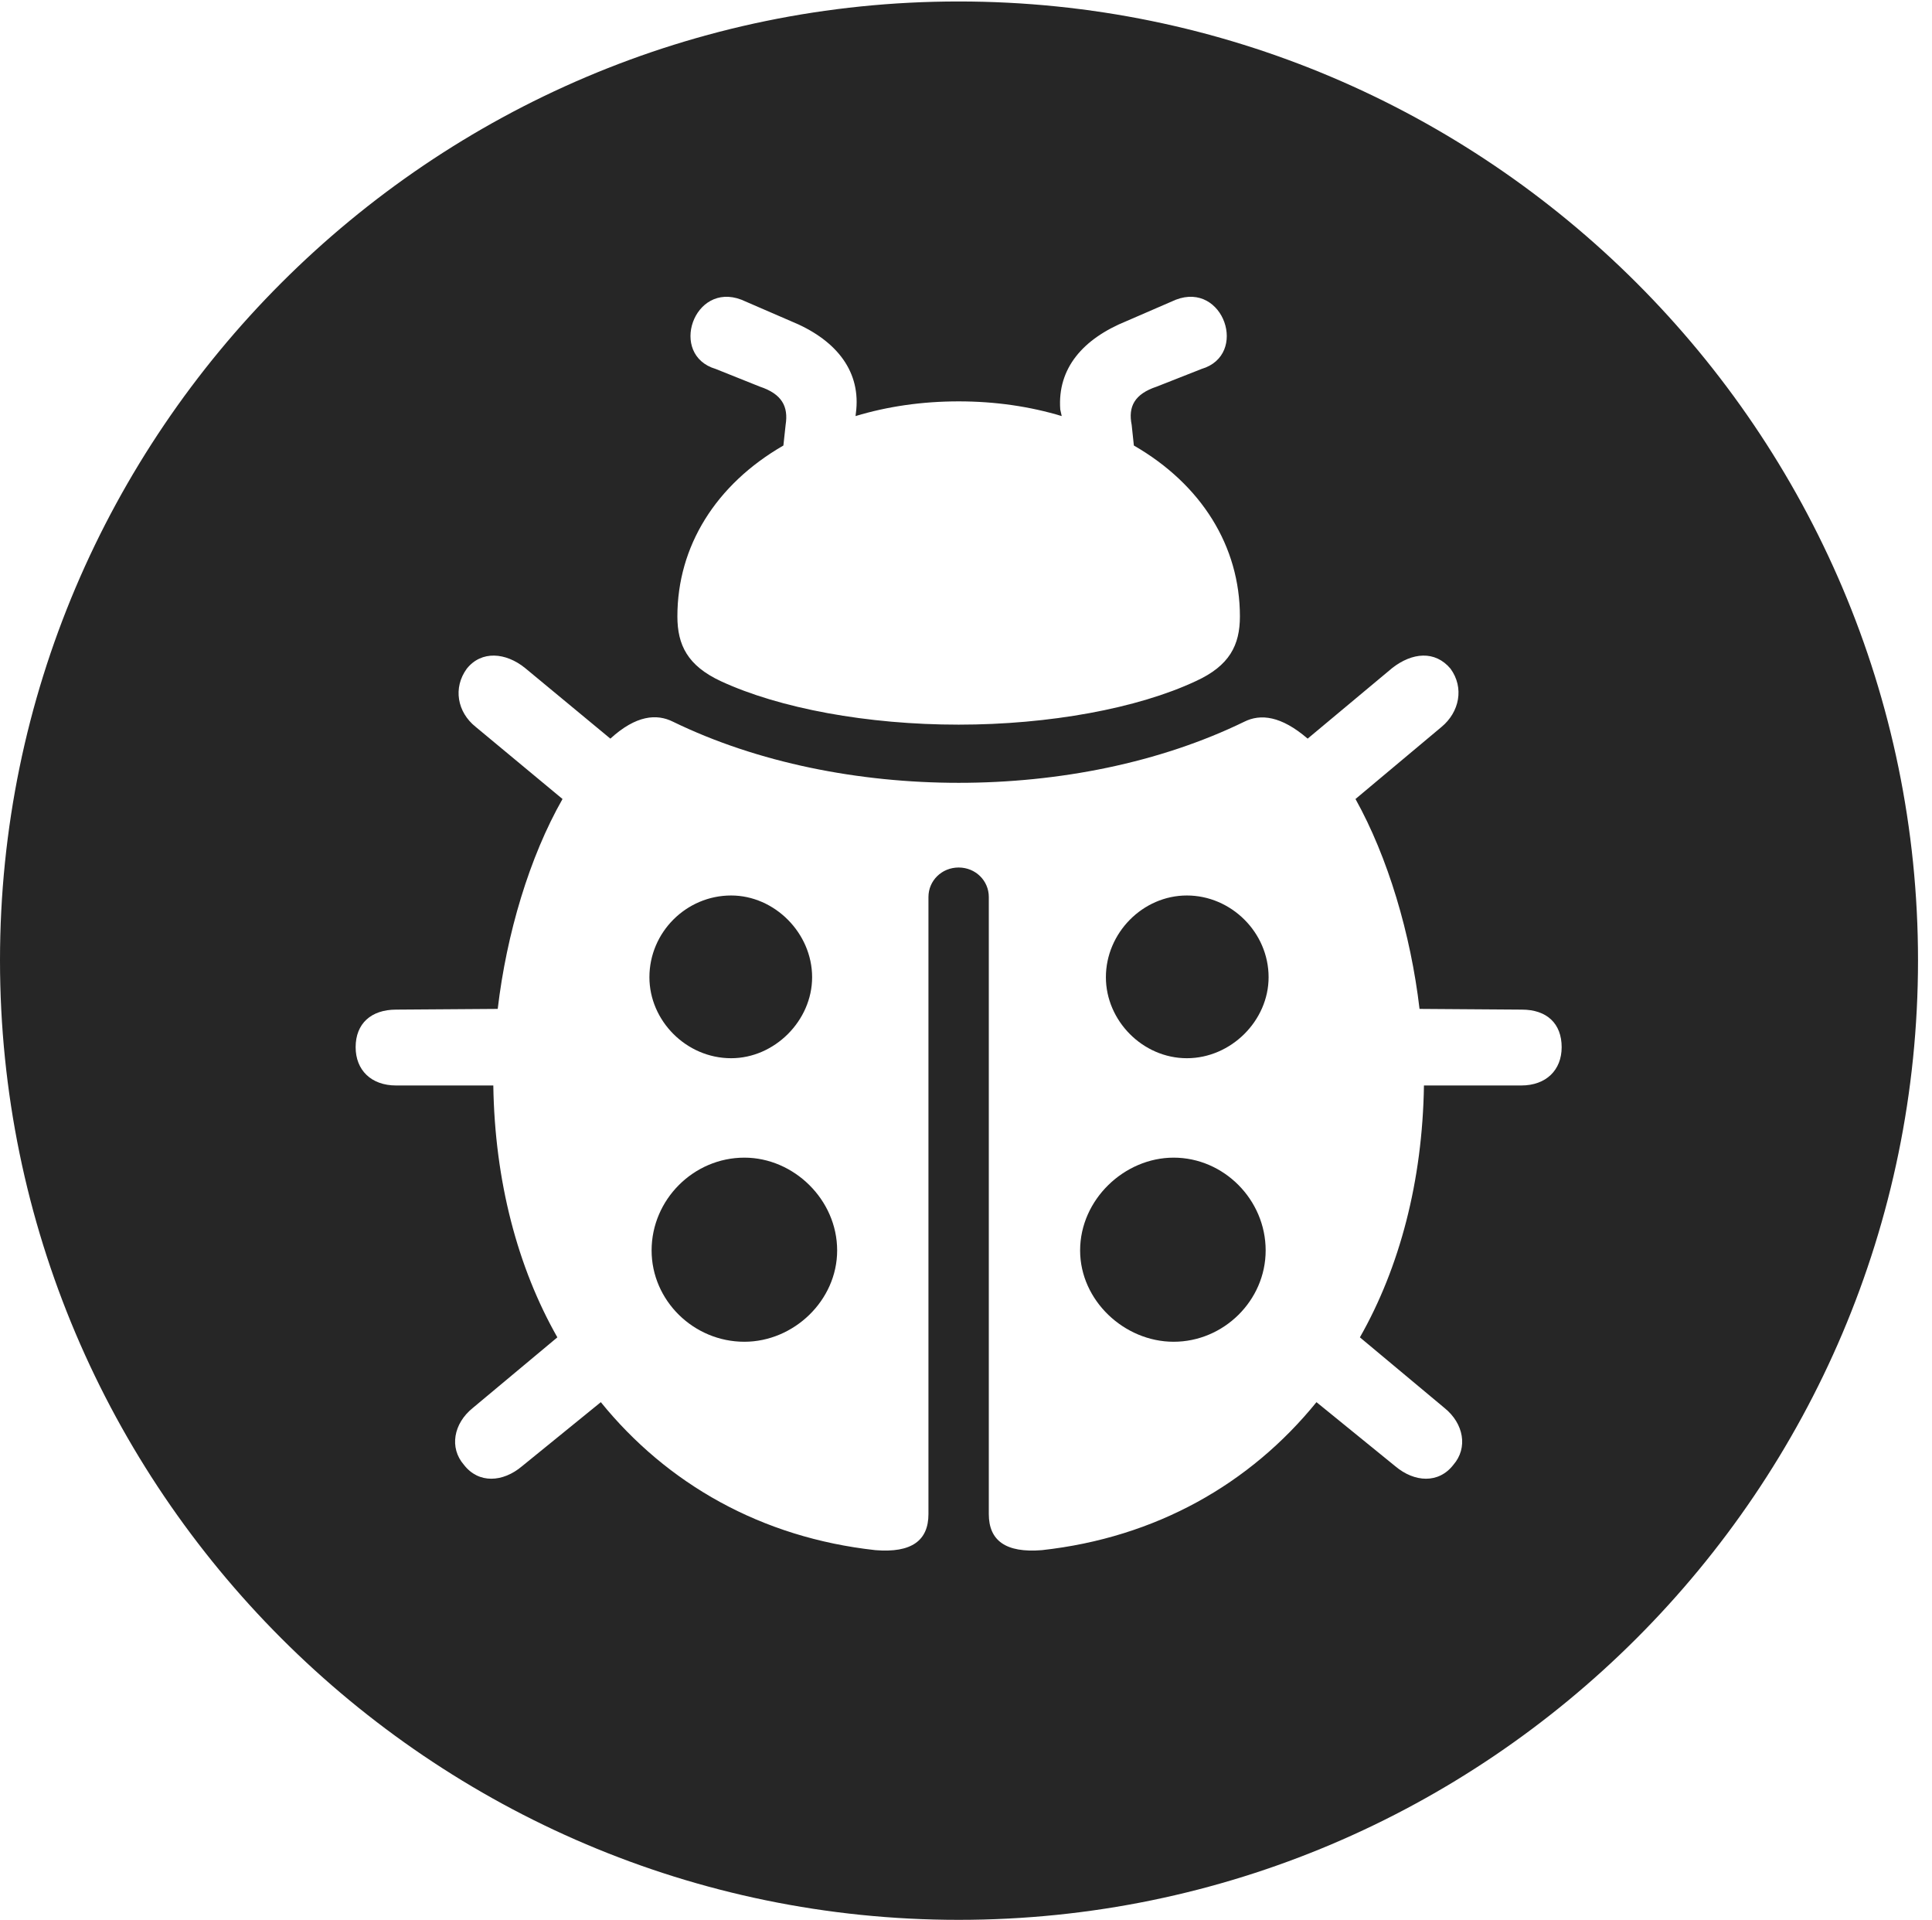 <?xml version="1.0" encoding="UTF-8"?>
<!--Generator: Apple Native CoreSVG 326-->
<!DOCTYPE svg
PUBLIC "-//W3C//DTD SVG 1.1//EN"
       "http://www.w3.org/Graphics/SVG/1.1/DTD/svg11.dtd">
<svg version="1.1" xmlns="http://www.w3.org/2000/svg" xmlns:xlink="http://www.w3.org/1999/xlink" viewBox="0 0 51.25 50.918">
 <g>
  <rect height="50.918" opacity="0" width="51.25" x="0" y="0"/>
  <path d="M50.879 25.469C50.879 39.492 39.453 50.918 25.43 50.918C11.426 50.918 0 39.492 0 25.469C0 11.465 11.426 0.039 25.43 0.039C39.453 0.039 50.879 11.465 50.879 25.469ZM36.934 17.715L34.688 19.59C33.984 18.984 33.438 18.926 33.008 19.141C30.762 20.234 28.086 20.762 25.43 20.762C22.793 20.762 20.098 20.234 17.852 19.141C17.422 18.926 16.875 18.965 16.191 19.59L13.926 17.715C13.418 17.305 12.773 17.246 12.383 17.734C12.012 18.242 12.129 18.887 12.617 19.277L14.922 21.191C14.043 22.734 13.438 24.766 13.203 26.758L10.508 26.777C9.844 26.777 9.434 27.148 9.434 27.773C9.434 28.379 9.844 28.789 10.508 28.789L13.086 28.789C13.125 31.328 13.73 33.613 14.785 35.469L12.539 37.344C12.031 37.754 11.914 38.398 12.305 38.848C12.695 39.355 13.34 39.316 13.848 38.887L15.938 37.188C17.695 39.355 20.195 40.781 23.223 41.113C24.18 41.191 24.629 40.859 24.629 40.156L24.629 23.789C24.629 23.359 24.98 23.008 25.43 23.008C25.879 23.008 26.23 23.359 26.23 23.789L26.23 40.156C26.23 40.859 26.68 41.191 27.637 41.113C30.664 40.781 33.164 39.355 34.922 37.188L37.012 38.887C37.52 39.316 38.164 39.355 38.555 38.848C38.945 38.398 38.828 37.754 38.32 37.344L36.074 35.469C37.129 33.613 37.734 31.328 37.773 28.789L40.352 28.789C41.016 28.789 41.426 28.379 41.426 27.773C41.426 27.148 41.035 26.777 40.371 26.777L37.656 26.758C37.422 24.766 36.816 22.734 35.957 21.191L38.242 19.277C38.711 18.887 38.848 18.242 38.477 17.734C38.066 17.246 37.461 17.305 36.934 17.715ZM22.207 33.164C22.207 34.492 21.055 35.586 19.746 35.586C18.398 35.586 17.285 34.492 17.285 33.164C17.285 31.816 18.398 30.703 19.746 30.703C21.055 30.703 22.207 31.816 22.207 33.164ZM33.574 33.164C33.574 34.492 32.461 35.586 31.133 35.586C29.824 35.586 28.652 34.492 28.652 33.164C28.652 31.816 29.824 30.703 31.133 30.703C32.461 30.703 33.574 31.816 33.574 33.164ZM21.543 25.918C21.543 27.07 20.547 28.066 19.395 28.066C18.203 28.066 17.227 27.07 17.227 25.918C17.227 24.727 18.203 23.75 19.395 23.75C20.547 23.75 21.543 24.746 21.543 25.918ZM33.652 25.918C33.652 27.07 32.656 28.066 31.484 28.066C30.312 28.066 29.336 27.07 29.336 25.918C29.336 24.746 30.312 23.75 31.484 23.75C32.656 23.75 33.652 24.727 33.652 25.918ZM31.191 7.949L29.883 8.516C28.73 8.984 28.047 9.766 28.125 10.859L28.164 11.035C27.324 10.781 26.406 10.645 25.43 10.645C24.453 10.645 23.535 10.781 22.695 11.035L22.715 10.859C22.812 9.785 22.129 8.984 20.977 8.516L19.668 7.949C18.398 7.461 17.734 9.414 18.984 9.785L20.156 10.254C20.742 10.449 20.918 10.781 20.84 11.27L20.781 11.816C18.984 12.852 17.969 14.492 17.969 16.348C17.969 17.109 18.242 17.656 19.121 18.066C20.684 18.789 23.008 19.219 25.43 19.219C27.832 19.219 30.176 18.789 31.719 18.066C32.617 17.656 32.891 17.109 32.891 16.348C32.891 14.492 31.875 12.852 30.078 11.816L30.02 11.27C29.922 10.781 30.098 10.449 30.684 10.254L31.875 9.785C33.125 9.414 32.461 7.461 31.191 7.949Z" fill="black" fill-opacity="0.85"/>
 </g>
</svg>
